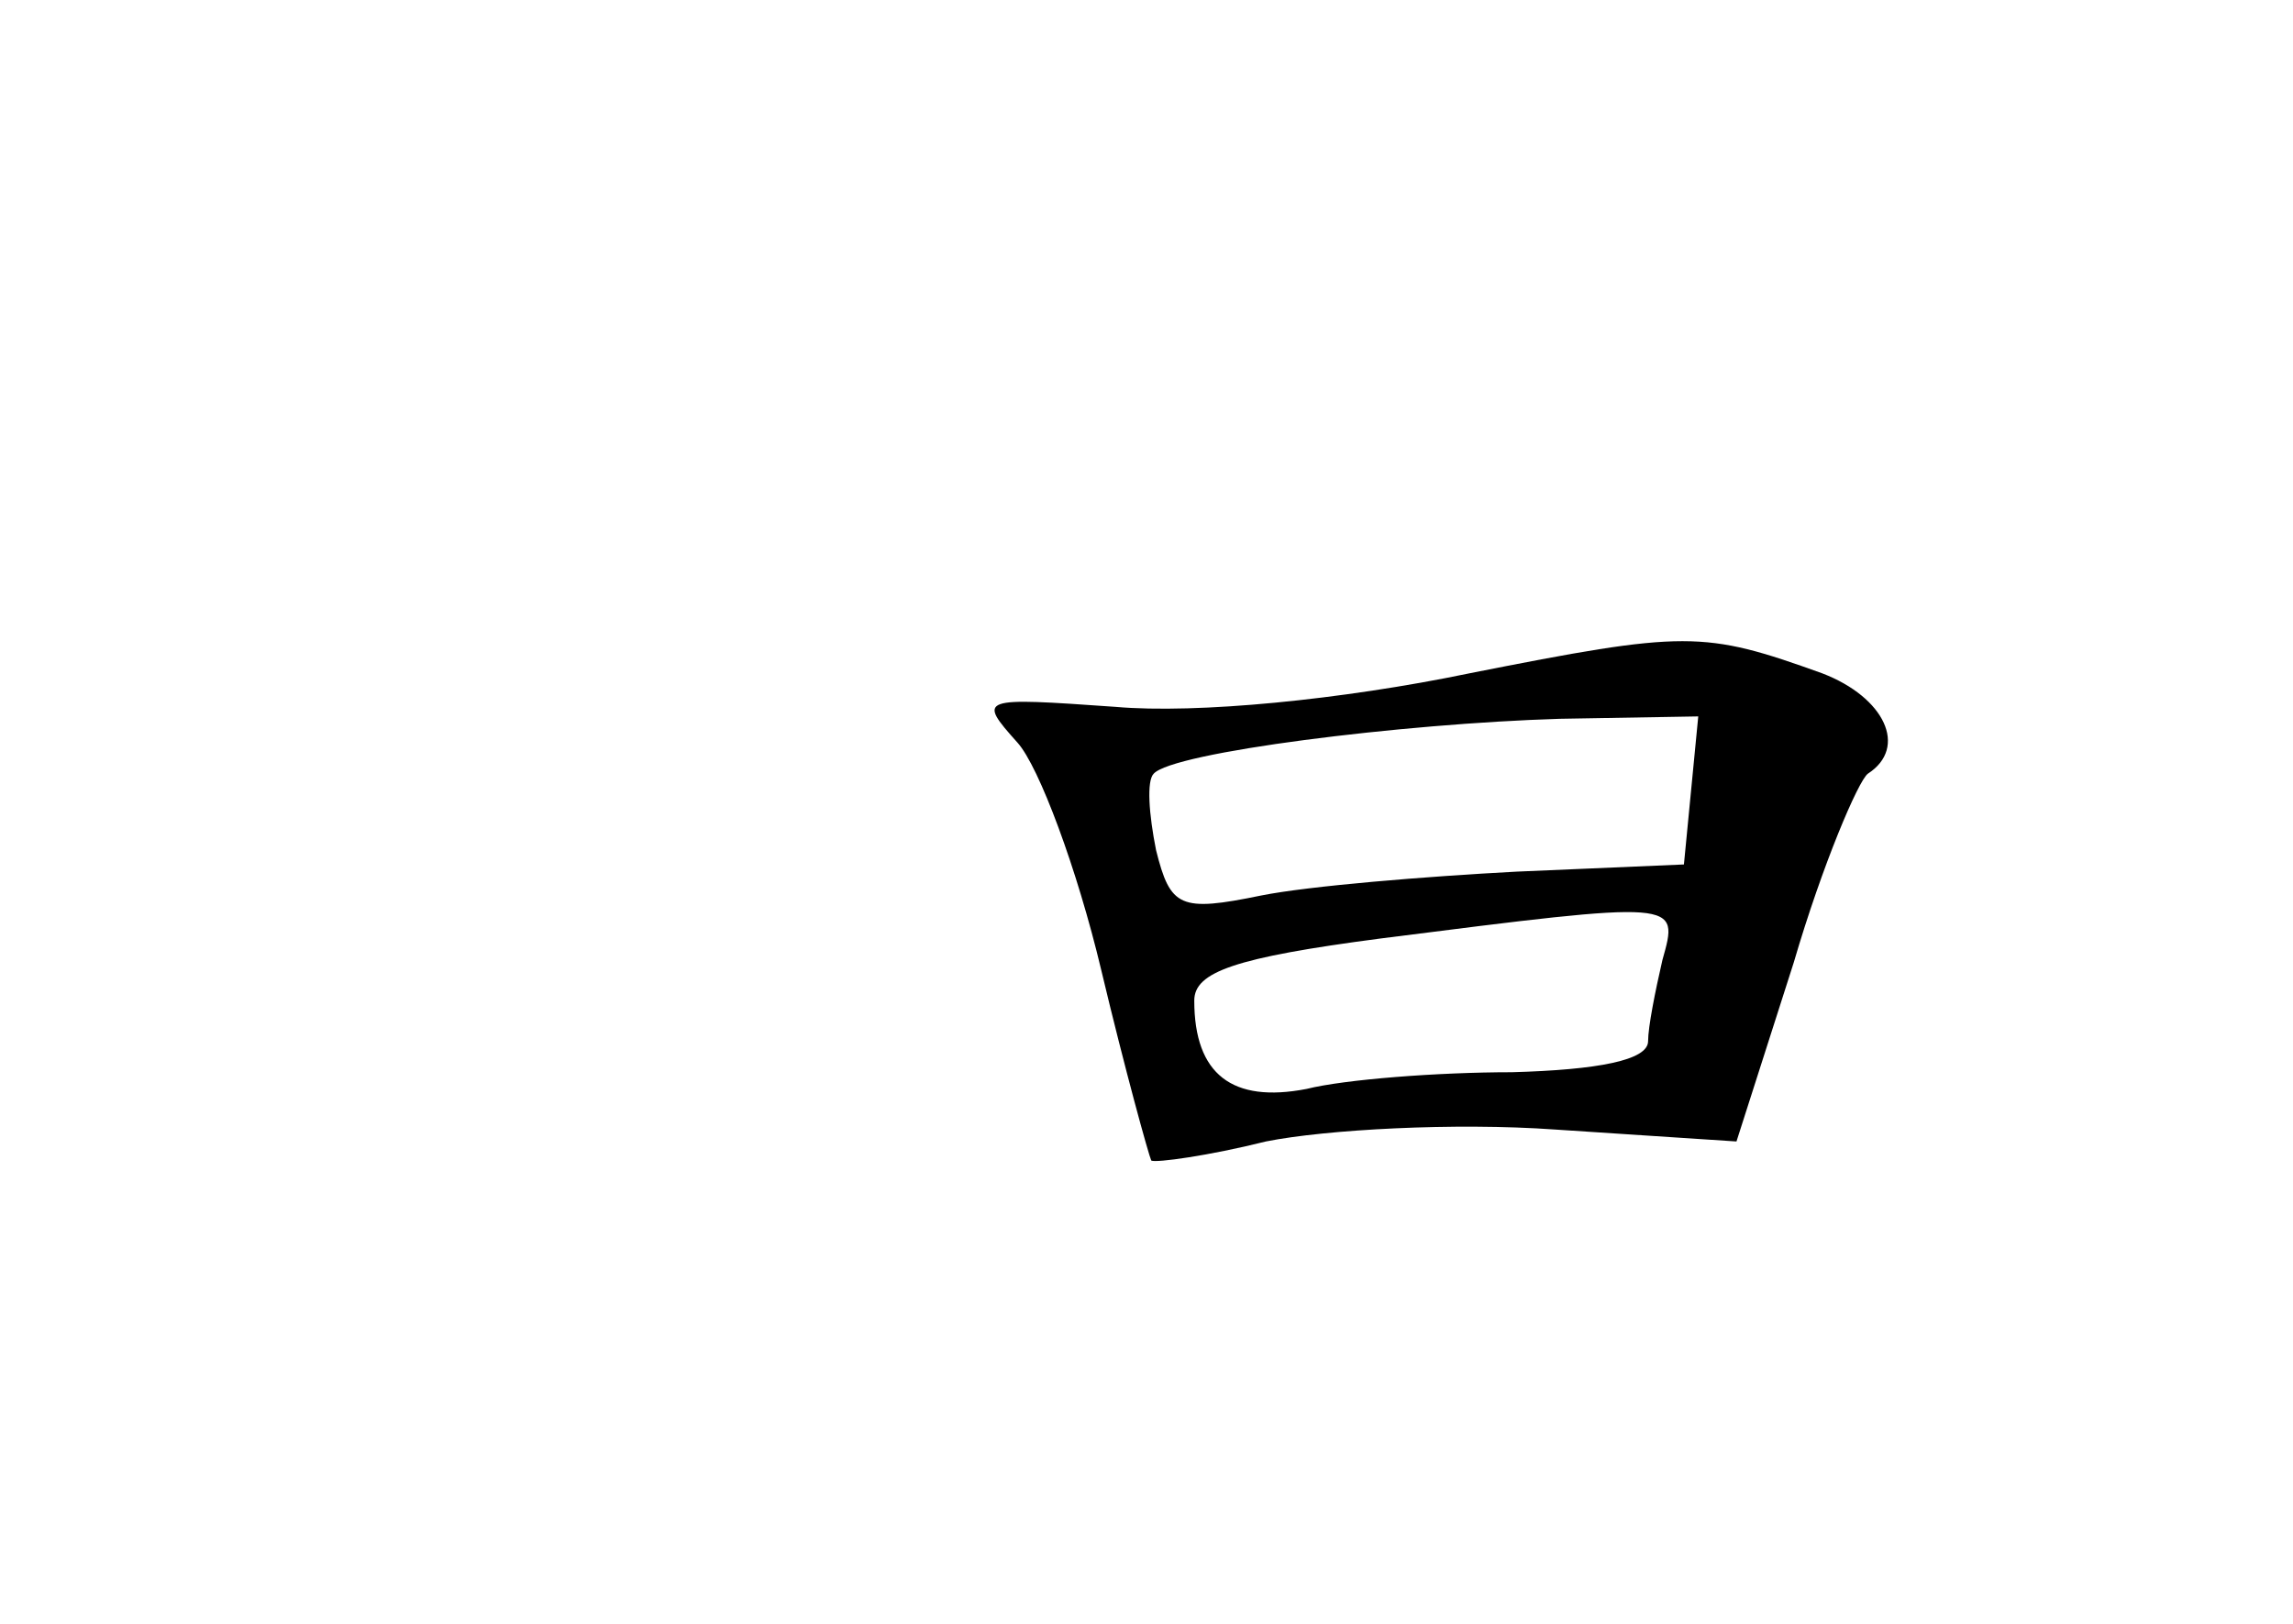 <?xml version="1.0" standalone="no"?>
<!DOCTYPE svg PUBLIC "-//W3C//DTD SVG 20010904//EN"
 "http://www.w3.org/TR/2001/REC-SVG-20010904/DTD/svg10.dtd">
<svg version="1.0" xmlns="http://www.w3.org/2000/svg"
 width="96pt" height="68pt" viewBox="0 0 96 68"
 preserveAspectRatio="xMidYMid meet">
<g transform="translate(0,68) scale(0.1,-0.1)"
fill="#000000" stroke="none">
<path d="M615 398 c-53 -11 -114 -17 -148 -14 -57 4 -58 4 -41 -15 9 -10 25
-53 35 -95 10 -42 20 -78 21 -80 2 -1 24 2 48 8 25 5 79 8 121 5 l76 -5 24 75
c12 41 27 76 31 79 17 11 7 32 -19 42 -50 18 -57 18 -148 0z m93 -49 l-3 -31
-70 -3 c-38 -2 -87 -6 -107 -10 -34 -7 -38 -5 -44 19 -3 15 -4 29 -1 32 8 9
104 21 170 23 l58 1 -3 -31z m-12 -71 c-3 -13 -6 -28 -6 -34 0 -8 -21 -12 -57
-13 -31 0 -70 -3 -86 -7 -31 -6 -47 6 -47 37 0 12 17 18 78 26 126 16 125 16
118 -9z"/>
</g>
</svg>
